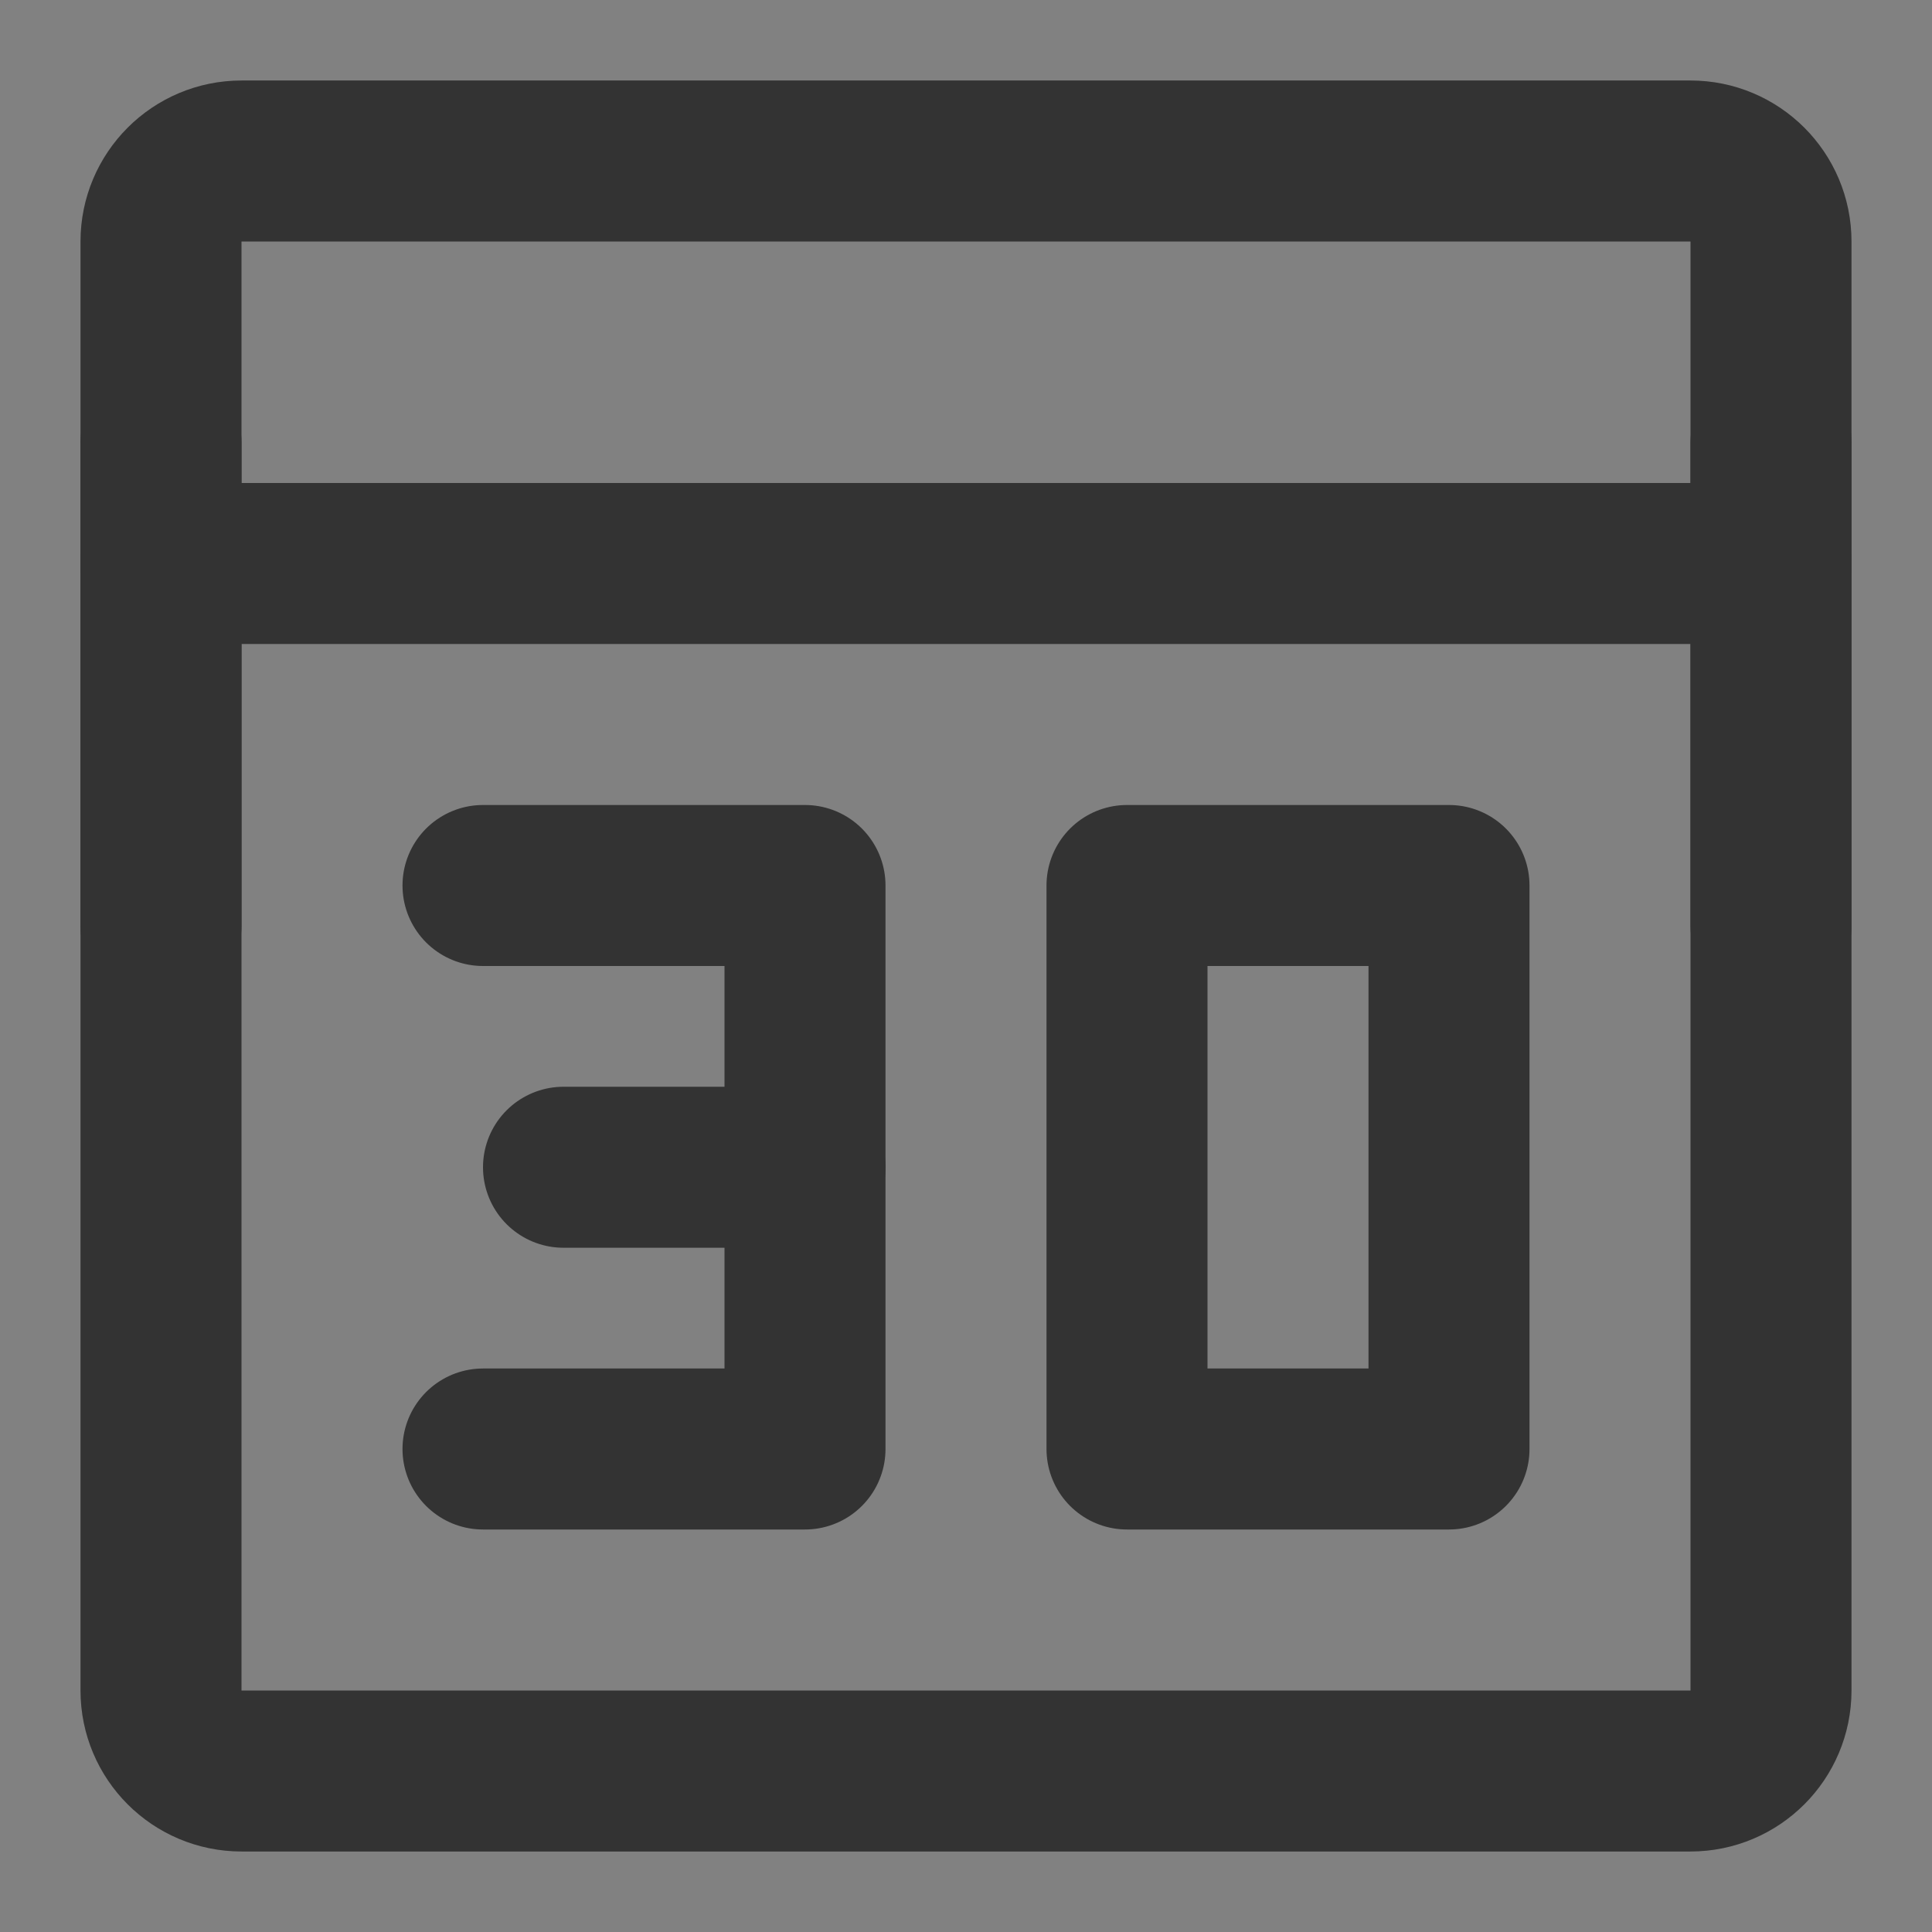 <svg width="24" height="24" viewBox="0 0 24 24" fill="none" xmlns="http://www.w3.org/2000/svg">
<rect x="0" y="0" width="24" height="24" fill="#808080" stroke="none"/>
<g clip-path="url(#clip0_201_41968)">
<path d="M24 0H0V24H24V0Z" fill="white" fill-opacity="0.01"/>
<path d="M21 2H3C2.448 2 2 2.448 2 3V21C2 21.552 2.448 22 3 22H21C21.552 22 22 21.552 22 21V3C22 2.448 21.552 2 21 2Z" stroke="#333333" stroke-width="2" stroke-linecap="round" stroke-linejoin="round"/>
<path d="M2 7H22" stroke="#333333" stroke-width="2" stroke-linecap="round" stroke-linejoin="round"/>
<path d="M2 5.5V11.5" stroke="#333333" stroke-width="2" stroke-linecap="round" stroke-linejoin="round"/>
<path d="M22 5.5V11.5" stroke="#333333" stroke-width="2" stroke-linecap="round" stroke-linejoin="round"/>
<path fill-rule="evenodd" clip-rule="evenodd" d="M14 11V18H18V11H14Z" stroke="#333333" stroke-width="2" stroke-linecap="round" stroke-linejoin="round"/>
<path d="M6 11H10V18H6" stroke="#333333" stroke-width="2" stroke-linecap="round" stroke-linejoin="round"/>
<path d="M10 14.5H7" stroke="#333333" stroke-width="2" stroke-linecap="round" stroke-linejoin="round"/>
</g>
<defs>
<clipPath id="clip0_201_41968">
<rect width="24" height="24" fill="white"/>
</clipPath>
</defs>
</svg>
